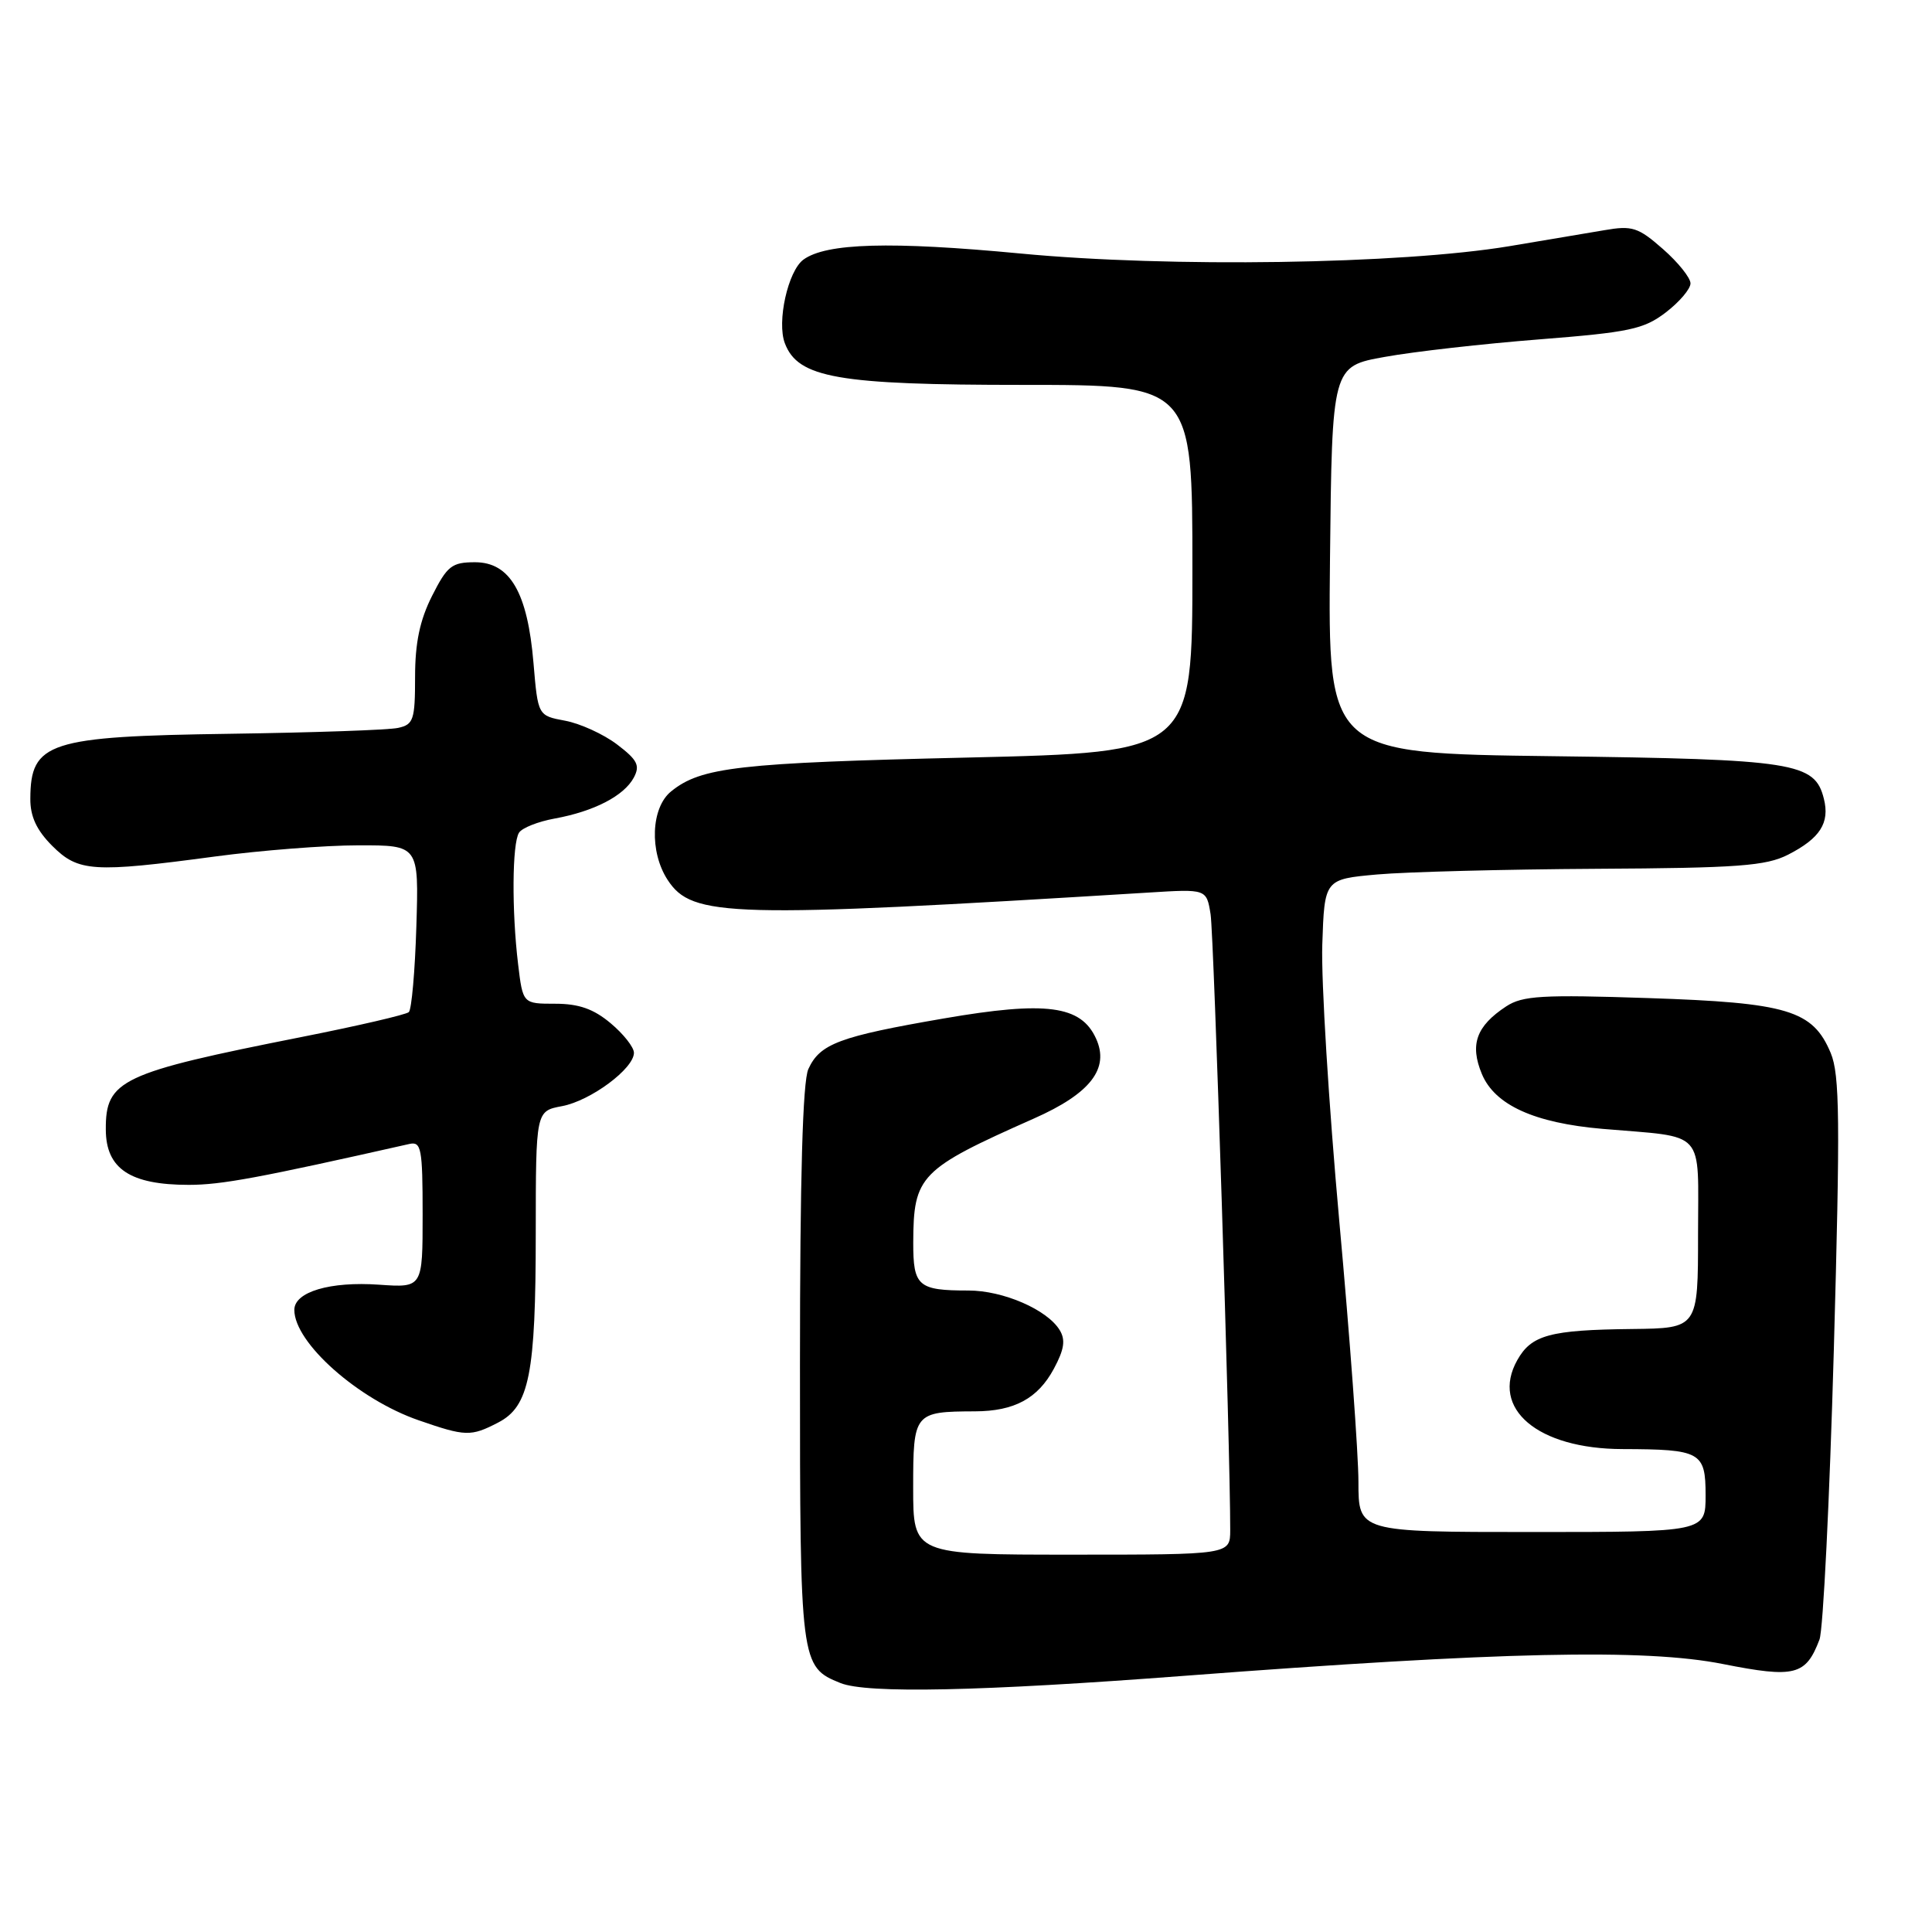 <?xml version="1.0" encoding="UTF-8" standalone="no"?>
<!DOCTYPE svg PUBLIC "-//W3C//DTD SVG 1.1//EN" "http://www.w3.org/Graphics/SVG/1.1/DTD/svg11.dtd" >
<svg xmlns="http://www.w3.org/2000/svg" xmlns:xlink="http://www.w3.org/1999/xlink" version="1.1" viewBox="0 0 256 256">
 <g >
 <path fill="currentColor"
d=" M 157.00 222.05 C 198.92 218.86 217.97 218.44 228.29 220.49 C 237.83 222.38 239.28 222.01 241.09 217.25 C 241.58 215.97 242.43 198.73 242.99 178.93 C 243.84 148.44 243.78 142.41 242.58 139.53 C 240.21 133.86 236.88 132.86 218.39 132.25 C 204.34 131.78 201.75 131.93 199.58 133.35 C 195.61 135.96 194.73 138.41 196.36 142.32 C 198.08 146.43 203.31 148.80 212.33 149.58 C 226.22 150.77 225.00 149.43 225.00 163.55 C 225.00 176.00 225.00 176.00 216.25 176.10 C 205.37 176.22 202.92 176.89 201.05 180.22 C 197.44 186.65 203.75 191.99 215.00 192.01 C 225.35 192.04 226.00 192.39 226.00 198.12 C 226.00 203.00 226.00 203.00 203.00 203.00 C 180.00 203.00 180.00 203.00 180.00 196.36 C 180.00 192.71 178.86 177.15 177.46 161.78 C 176.07 146.41 175.05 129.93 175.21 125.17 C 175.50 116.50 175.50 116.50 182.50 115.87 C 186.35 115.53 199.40 115.19 211.50 115.12 C 230.31 115.02 234.00 114.74 236.93 113.25 C 241.17 111.08 242.48 109.04 241.67 105.83 C 240.47 101.03 237.82 100.61 205.73 100.20 C 175.97 99.82 175.97 99.82 176.23 74.18 C 176.50 48.54 176.50 48.54 183.50 47.29 C 187.35 46.59 196.56 45.55 203.96 44.97 C 215.89 44.03 217.80 43.63 220.71 41.41 C 222.52 40.03 224.00 38.29 224.00 37.55 C 224.00 36.81 222.36 34.76 220.35 33.00 C 217.07 30.12 216.28 29.86 212.60 30.50 C 210.34 30.88 204.68 31.84 200.00 32.62 C 185.62 35.01 154.97 35.48 135.20 33.59 C 118.01 31.96 109.48 32.20 106.46 34.40 C 104.41 35.90 102.91 42.65 104.00 45.49 C 105.74 50.08 111.03 51.00 135.52 51.00 C 158.00 51.00 158.00 51.00 158.00 75.34 C 158.00 99.68 158.00 99.68 128.25 100.38 C 97.85 101.08 92.89 101.65 88.93 104.86 C 86.25 107.02 86.03 112.87 88.47 116.60 C 91.72 121.56 96.56 121.69 152.19 118.27 C 159.87 117.79 159.87 117.79 160.41 121.15 C 160.85 123.94 163.03 192.24 163.01 202.75 C 163.00 206.00 163.00 206.00 142.00 206.00 C 121.00 206.00 121.00 206.00 121.00 197.12 C 121.00 187.20 121.12 187.04 129.20 187.01 C 134.41 186.99 137.52 185.31 139.64 181.37 C 141.02 178.81 141.21 177.54 140.41 176.24 C 138.76 173.53 132.92 171.00 128.33 171.00 C 121.64 171.00 121.00 170.44 121.01 164.64 C 121.04 155.77 121.86 154.93 137.00 148.21 C 144.48 144.90 147.05 141.59 145.23 137.61 C 143.23 133.22 138.62 132.61 125.06 134.95 C 111.21 137.34 108.64 138.30 107.11 141.66 C 106.36 143.30 106.00 156.04 106.00 180.82 C 106.00 220.45 106.05 220.87 111.36 223.01 C 114.87 224.43 129.97 224.11 157.00 222.05 Z  M 66.00 188.50 C 70.14 186.36 70.99 182.10 70.99 163.36 C 71.00 147.22 71.00 147.22 74.47 146.57 C 78.26 145.86 84.00 141.60 84.00 139.50 C 84.00 138.77 82.62 137.01 80.92 135.59 C 78.66 133.69 76.71 133.00 73.56 133.00 C 69.28 133.00 69.28 133.00 68.65 127.75 C 67.80 120.69 67.86 111.77 68.77 110.34 C 69.17 109.70 71.30 108.86 73.50 108.46 C 78.71 107.51 82.68 105.46 83.98 103.04 C 84.84 101.43 84.47 100.70 81.76 98.64 C 79.97 97.28 76.87 95.87 74.89 95.50 C 71.28 94.83 71.28 94.83 70.69 87.85 C 69.91 78.51 67.58 74.50 62.94 74.50 C 59.87 74.50 59.26 74.98 57.25 78.96 C 55.63 82.17 55.00 85.18 55.00 89.69 C 55.00 95.38 54.79 96.01 52.75 96.45 C 51.51 96.73 41.50 97.07 30.50 97.23 C 6.42 97.57 4.05 98.34 4.02 105.83 C 4.00 108.18 4.85 110.01 6.92 112.08 C 10.37 115.53 12.31 115.66 28.50 113.49 C 34.55 112.68 43.10 112.01 47.50 112.01 C 55.50 112.00 55.50 112.00 55.17 122.75 C 54.99 128.66 54.54 133.78 54.17 134.11 C 53.80 134.45 47.42 135.93 40.00 137.40 C 15.99 142.16 13.98 143.10 14.02 149.68 C 14.04 154.87 17.24 157.00 25.01 157.00 C 29.34 157.00 34.25 156.09 54.25 151.58 C 55.82 151.23 56.00 152.17 56.00 160.91 C 56.00 170.63 56.00 170.63 50.25 170.23 C 43.73 169.77 39.00 171.18 39.00 173.57 C 39.00 177.92 47.46 185.43 55.49 188.20 C 61.69 190.35 62.39 190.37 66.00 188.50 Z "/>
</g>
</svg>